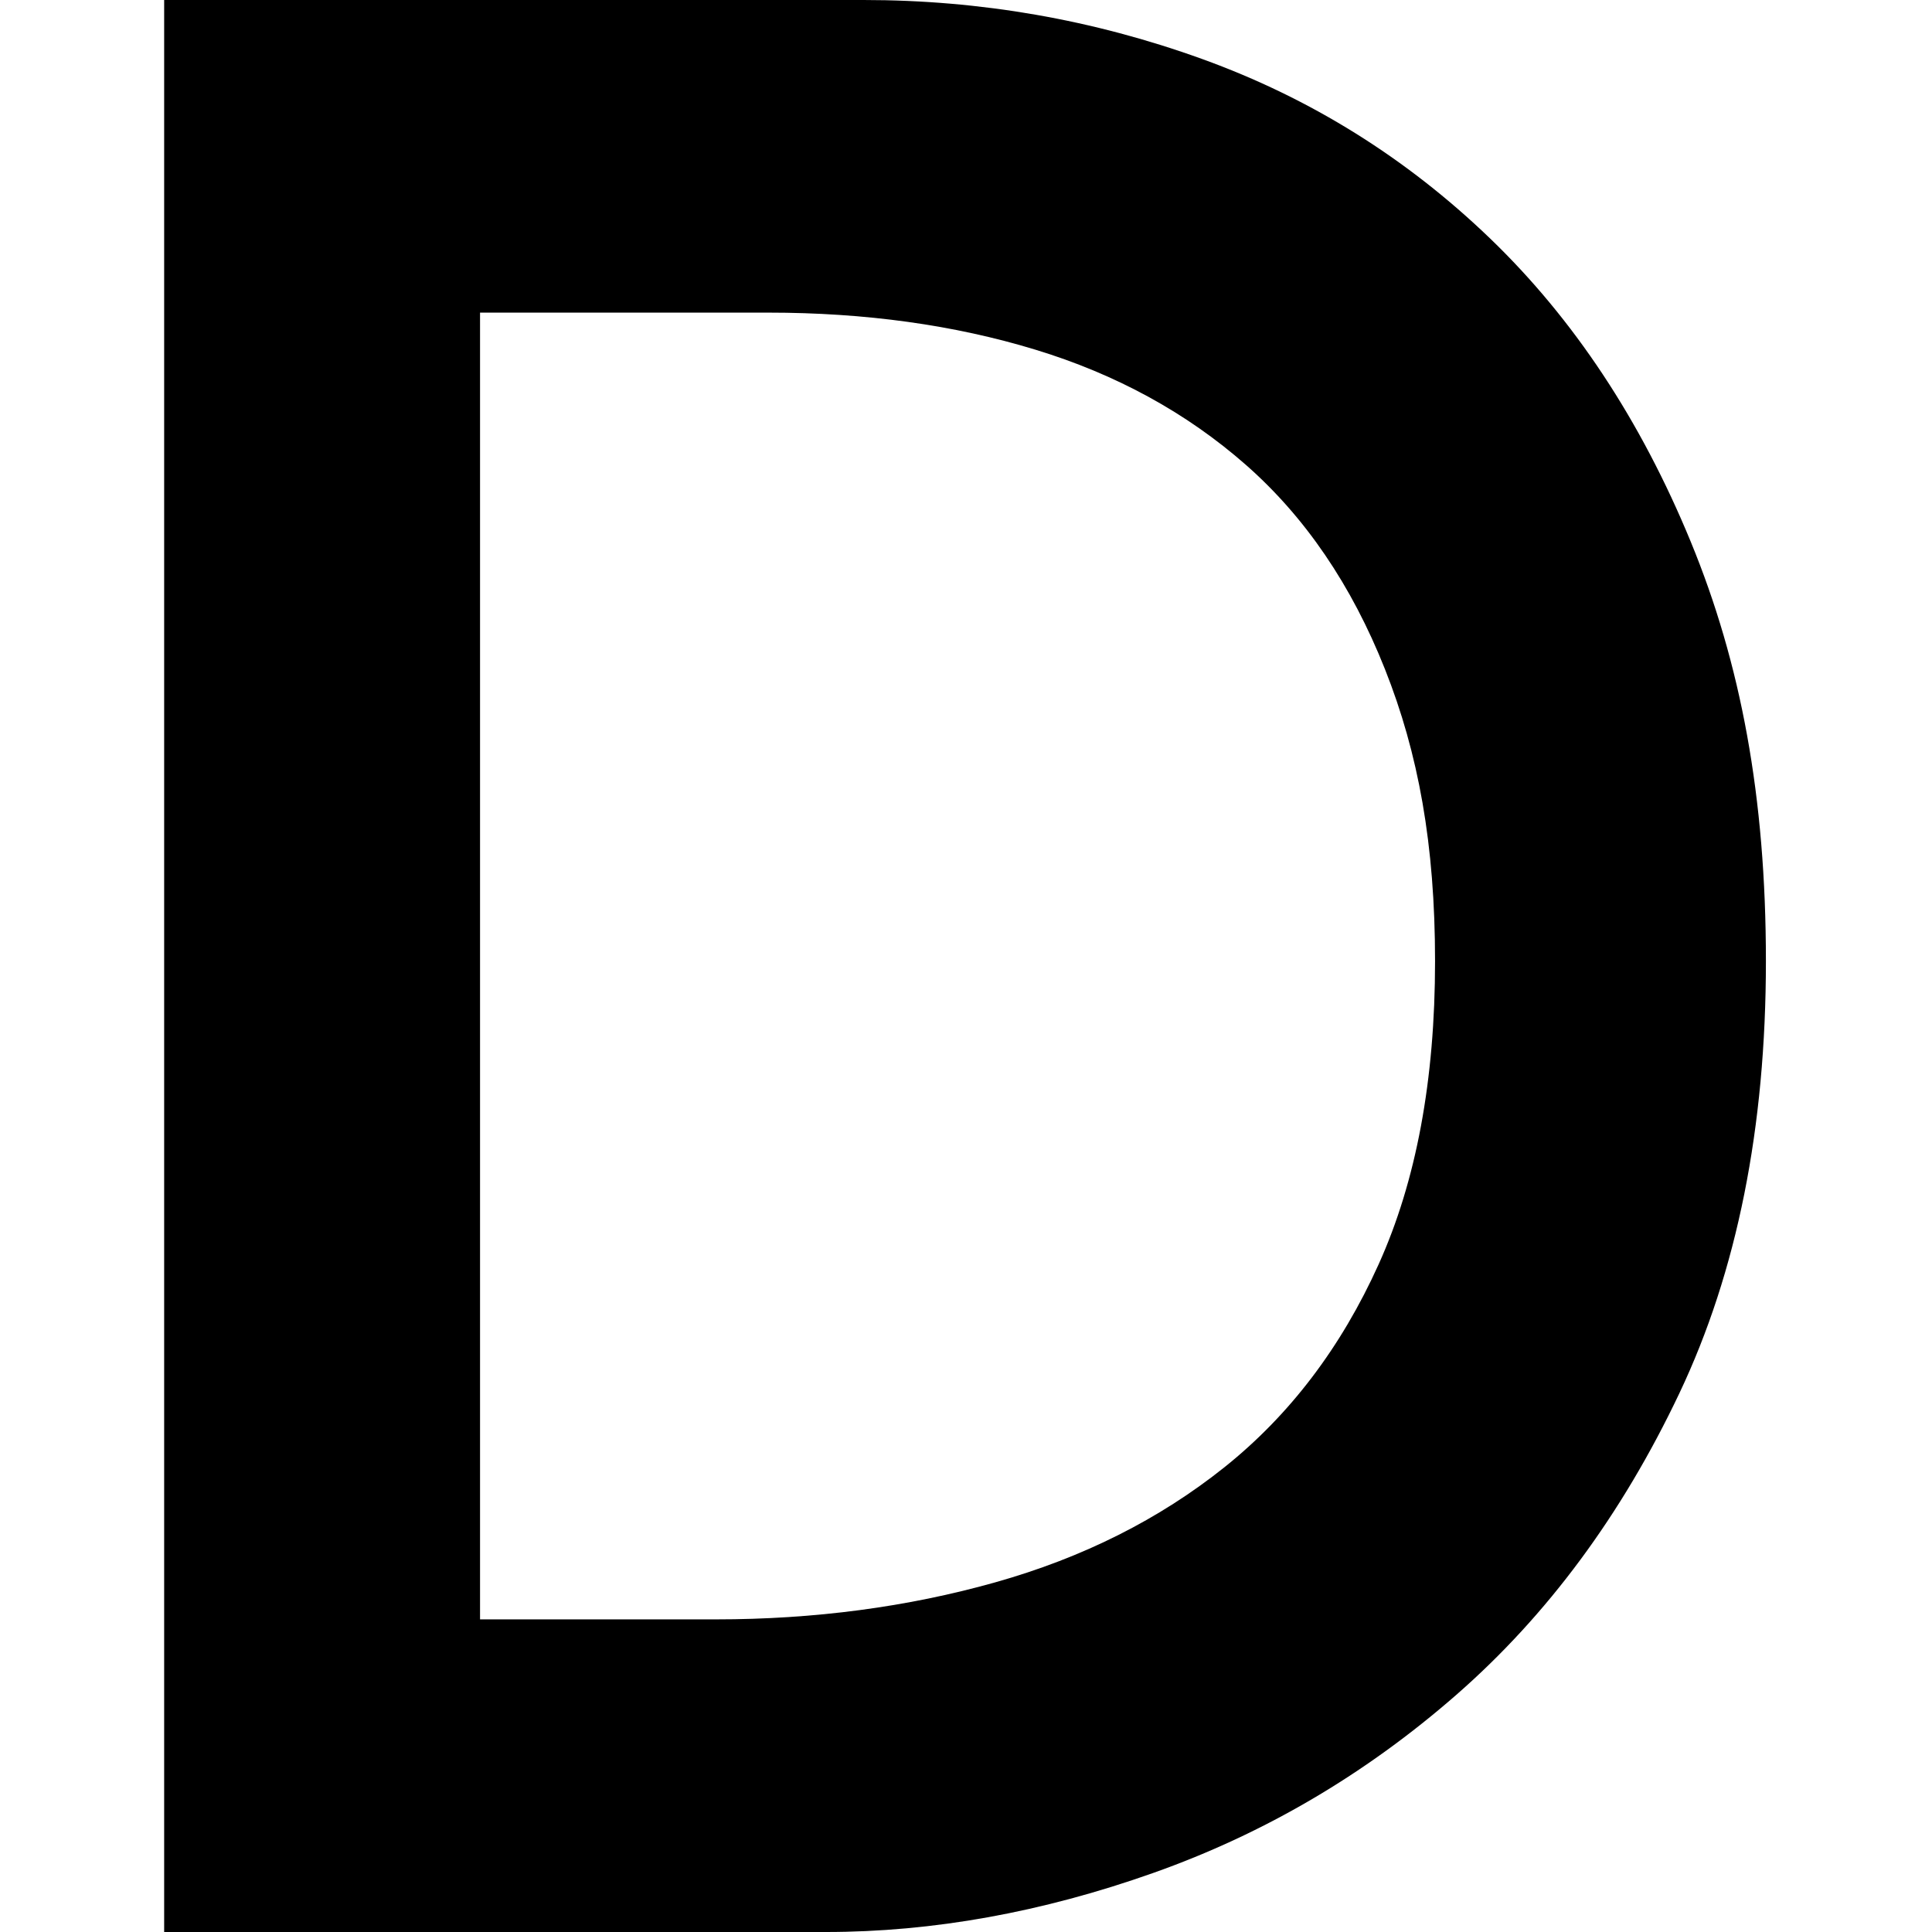 <!-- Generated by IcoMoon.io -->
<svg version="1.1" xmlns="http://www.w3.org/2000/svg" width="32" height="32" viewBox="0 0 32 32" fill="#000000">
<title>dpi</title>
<path d="M11.854 26.822c1.633 0 3.176-0.204 4.629-0.613s2.719-1.045 3.799-1.908c1.079-0.863 1.931-1.983 2.553-3.361s0.934-3.050 0.934-5.019c0-1.937-0.277-3.445-0.83-4.838s-1.322-2.521-2.304-3.384c-0.983-0.863-2.145-1.499-3.488-1.908s-2.817-0.613-4.422-0.613h-4.774v21.644h3.903zM2.72 0h11.583c1.937 0 3.805 0.326 5.605 0.976s3.39 1.643 4.774 2.975c1.384 1.333 2.491 3.005 3.321 5.019s1.246 4.225 1.246 6.95c0 2.756-0.477 5.14-1.432 7.154-0.955 2.014-2.187 3.679-3.695 4.997s-3.183 2.301-5.024 2.952c-1.841 0.652-3.647 0.977-5.418 0.977h-10.961v-32z"/>
</svg>
